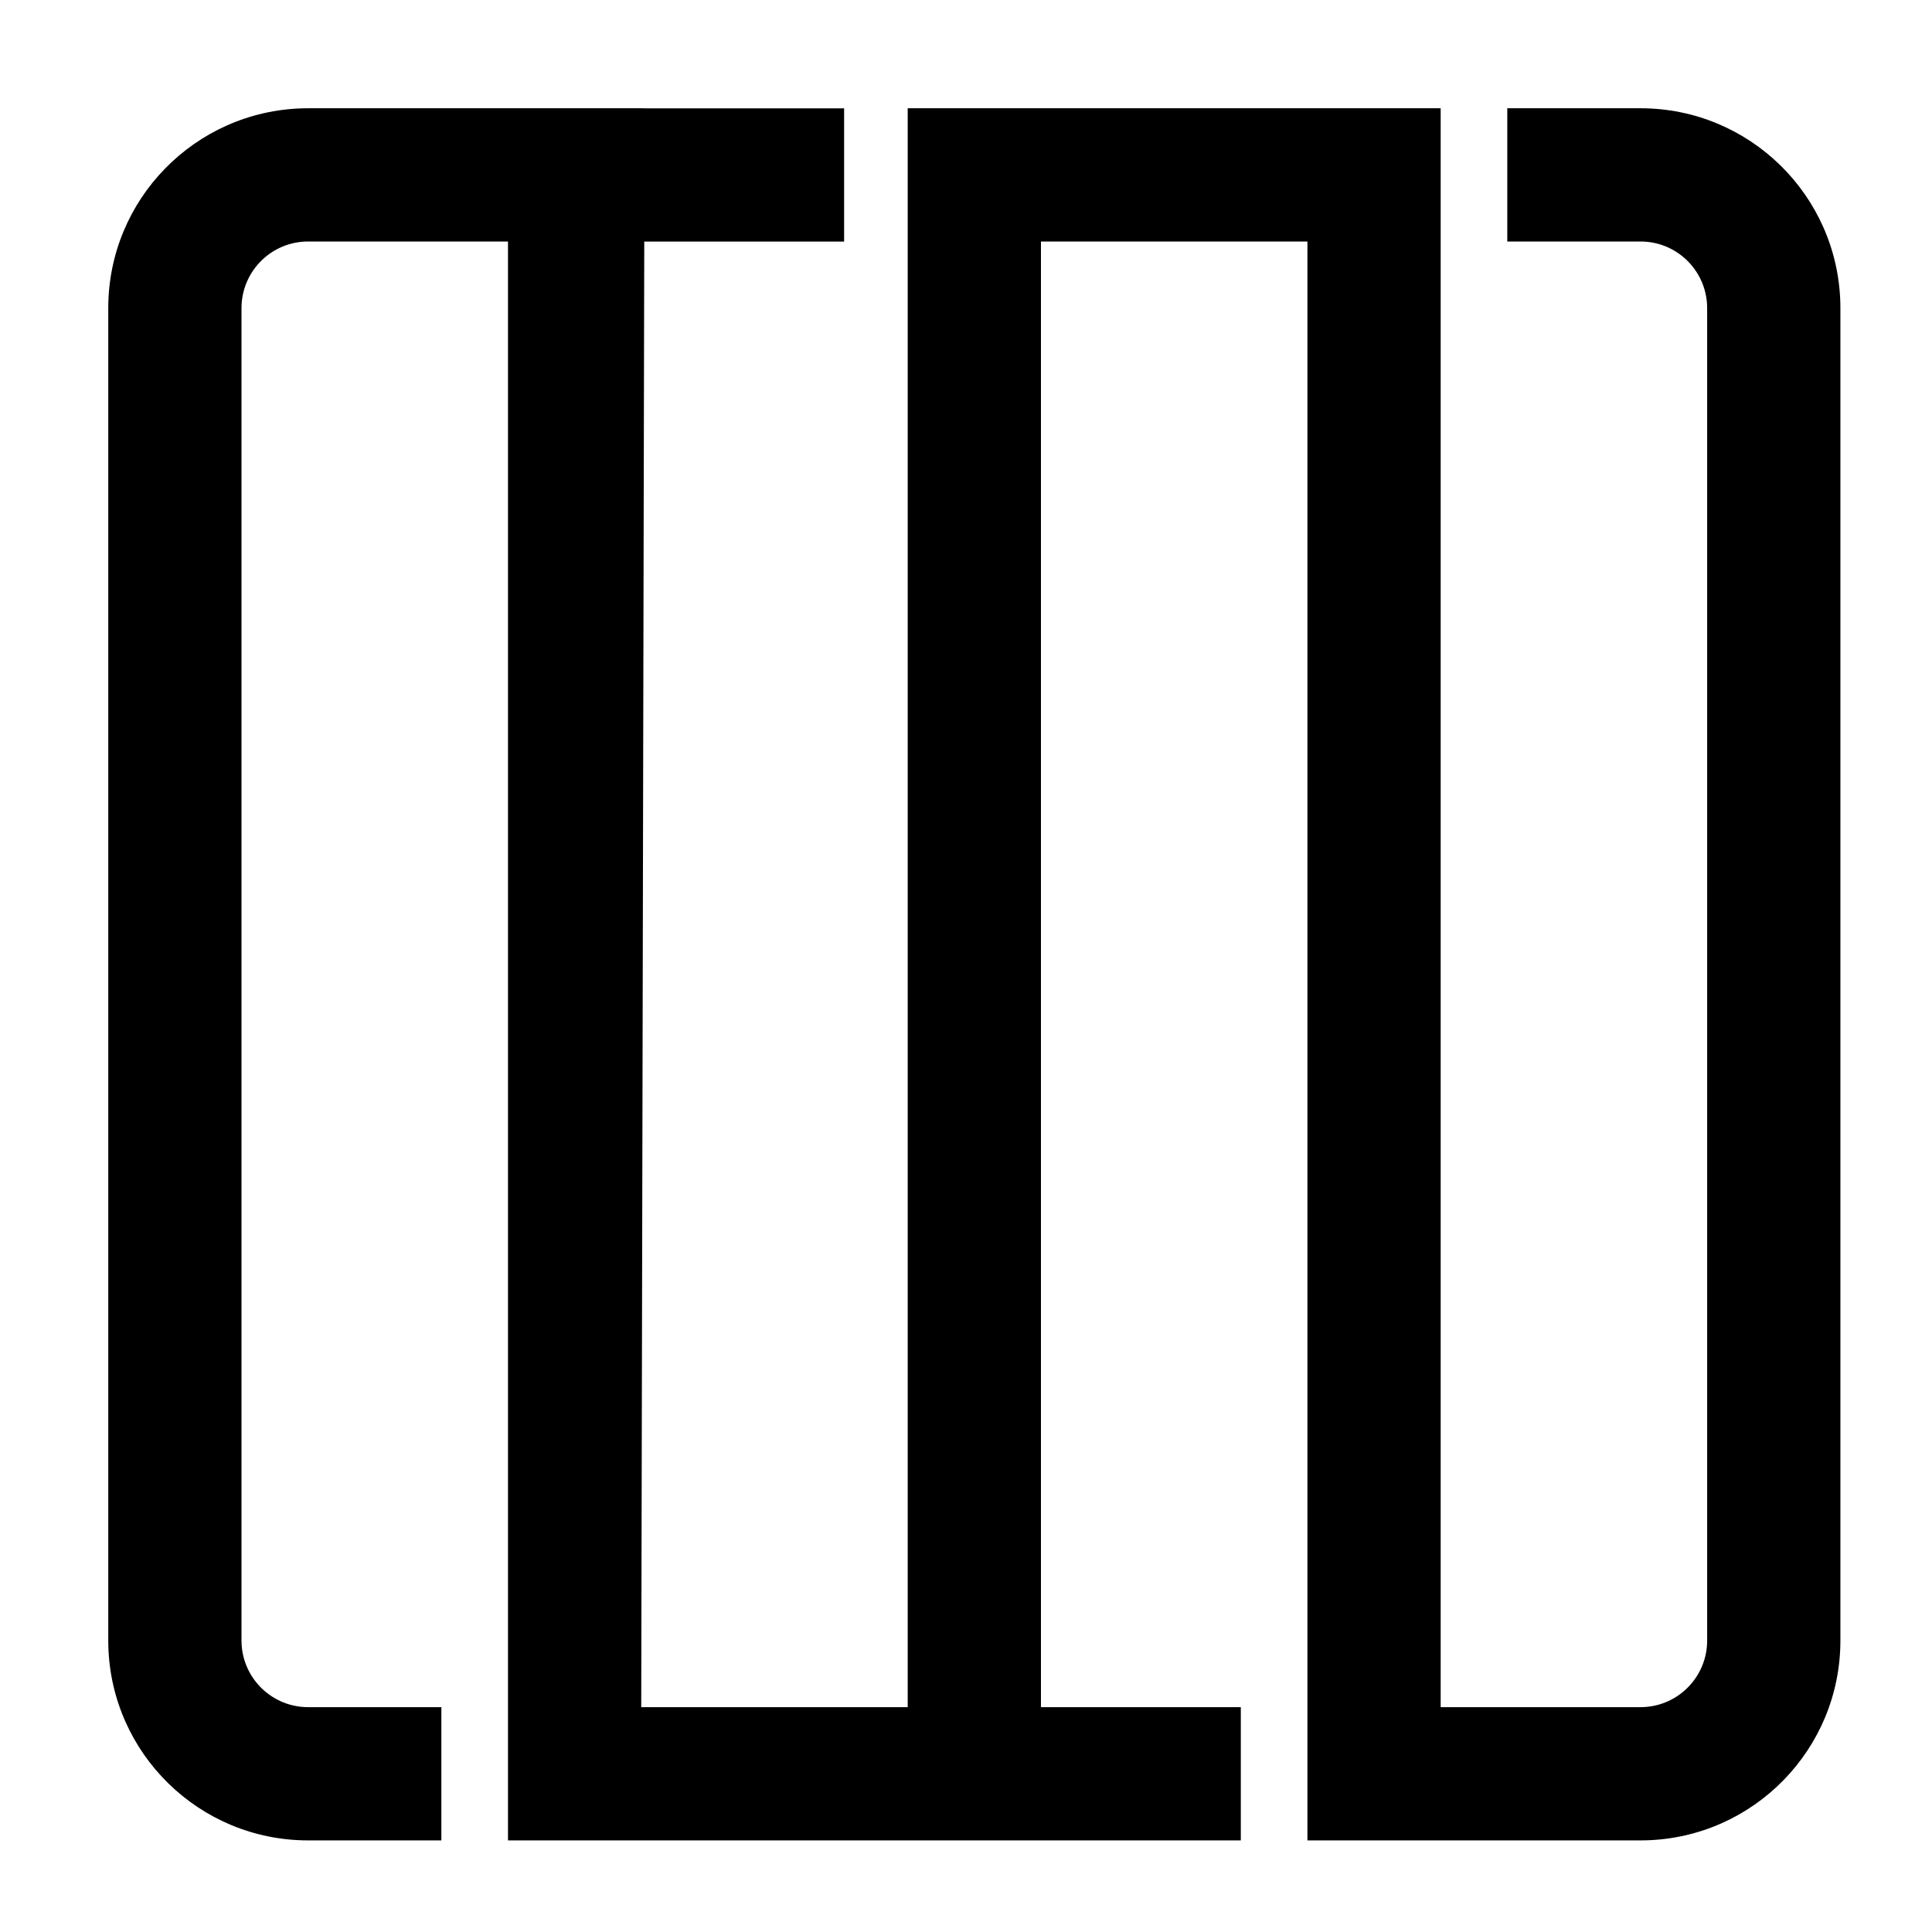 <?xml version="1.0" encoding="UTF-8"?><svg viewBox="0 0 116 116" version="1.1" xmlns="http://www.w3.org/2000/svg" xmlns:xlink="http://www.w3.org/1999/xlink">
  <title>stack-vert-compact</title>
  <g id="stack-vert-compact" stroke="none" stroke-width="1" fill="none" fill-rule="evenodd">
    <path d="M78.5,14.5 L62.5,14.5 L62.5,102.5 L74.5,102.5 L74.5,110.5 L30.5,110.5 L30.5,14.5 L18.5,14.5 C16.358,14.5 14.609,16.184 14.505,18.3 L14.5,18.5 L14.5,98.5 C14.5,100.642 16.184,102.391 18.3,102.495 L18.5,102.5 L26.5,102.5 L26.5,110.5 L18.5,110.5 C11.975,110.5 6.666,105.291 6.504,98.805 L6.5,98.5 L6.5,18.5 C6.5,11.975 11.709,6.666 18.195,6.504 L18.5,6.5 L38.5,6.5 L38.682,6.504 L50.682,6.504 L50.682,14.504 L38.682,14.504 L38.5,102.5 L54.5,102.5 L54.5,6.5 L86.5,6.5 L86.5,102.5 L98.5,102.5 C100.642,102.5 102.391,100.816 102.495,98.7 L102.5,98.5 L102.5,18.5 C102.5,16.358 100.816,14.609 98.7,14.505 L98.5,14.5 L90.5,14.5 L90.5,6.5 L98.5,6.5 C105.025,6.5 110.334,11.709 110.496,18.195 L110.5,18.5 L110.5,98.5 C110.5,105.025 105.291,110.334 98.805,110.496 L98.5,110.5 L78.5,110.5 L78.5,14.5 Z" id="Path" fill="#000000" fill-rule="nonzero"></path>
  </g>
</svg>
